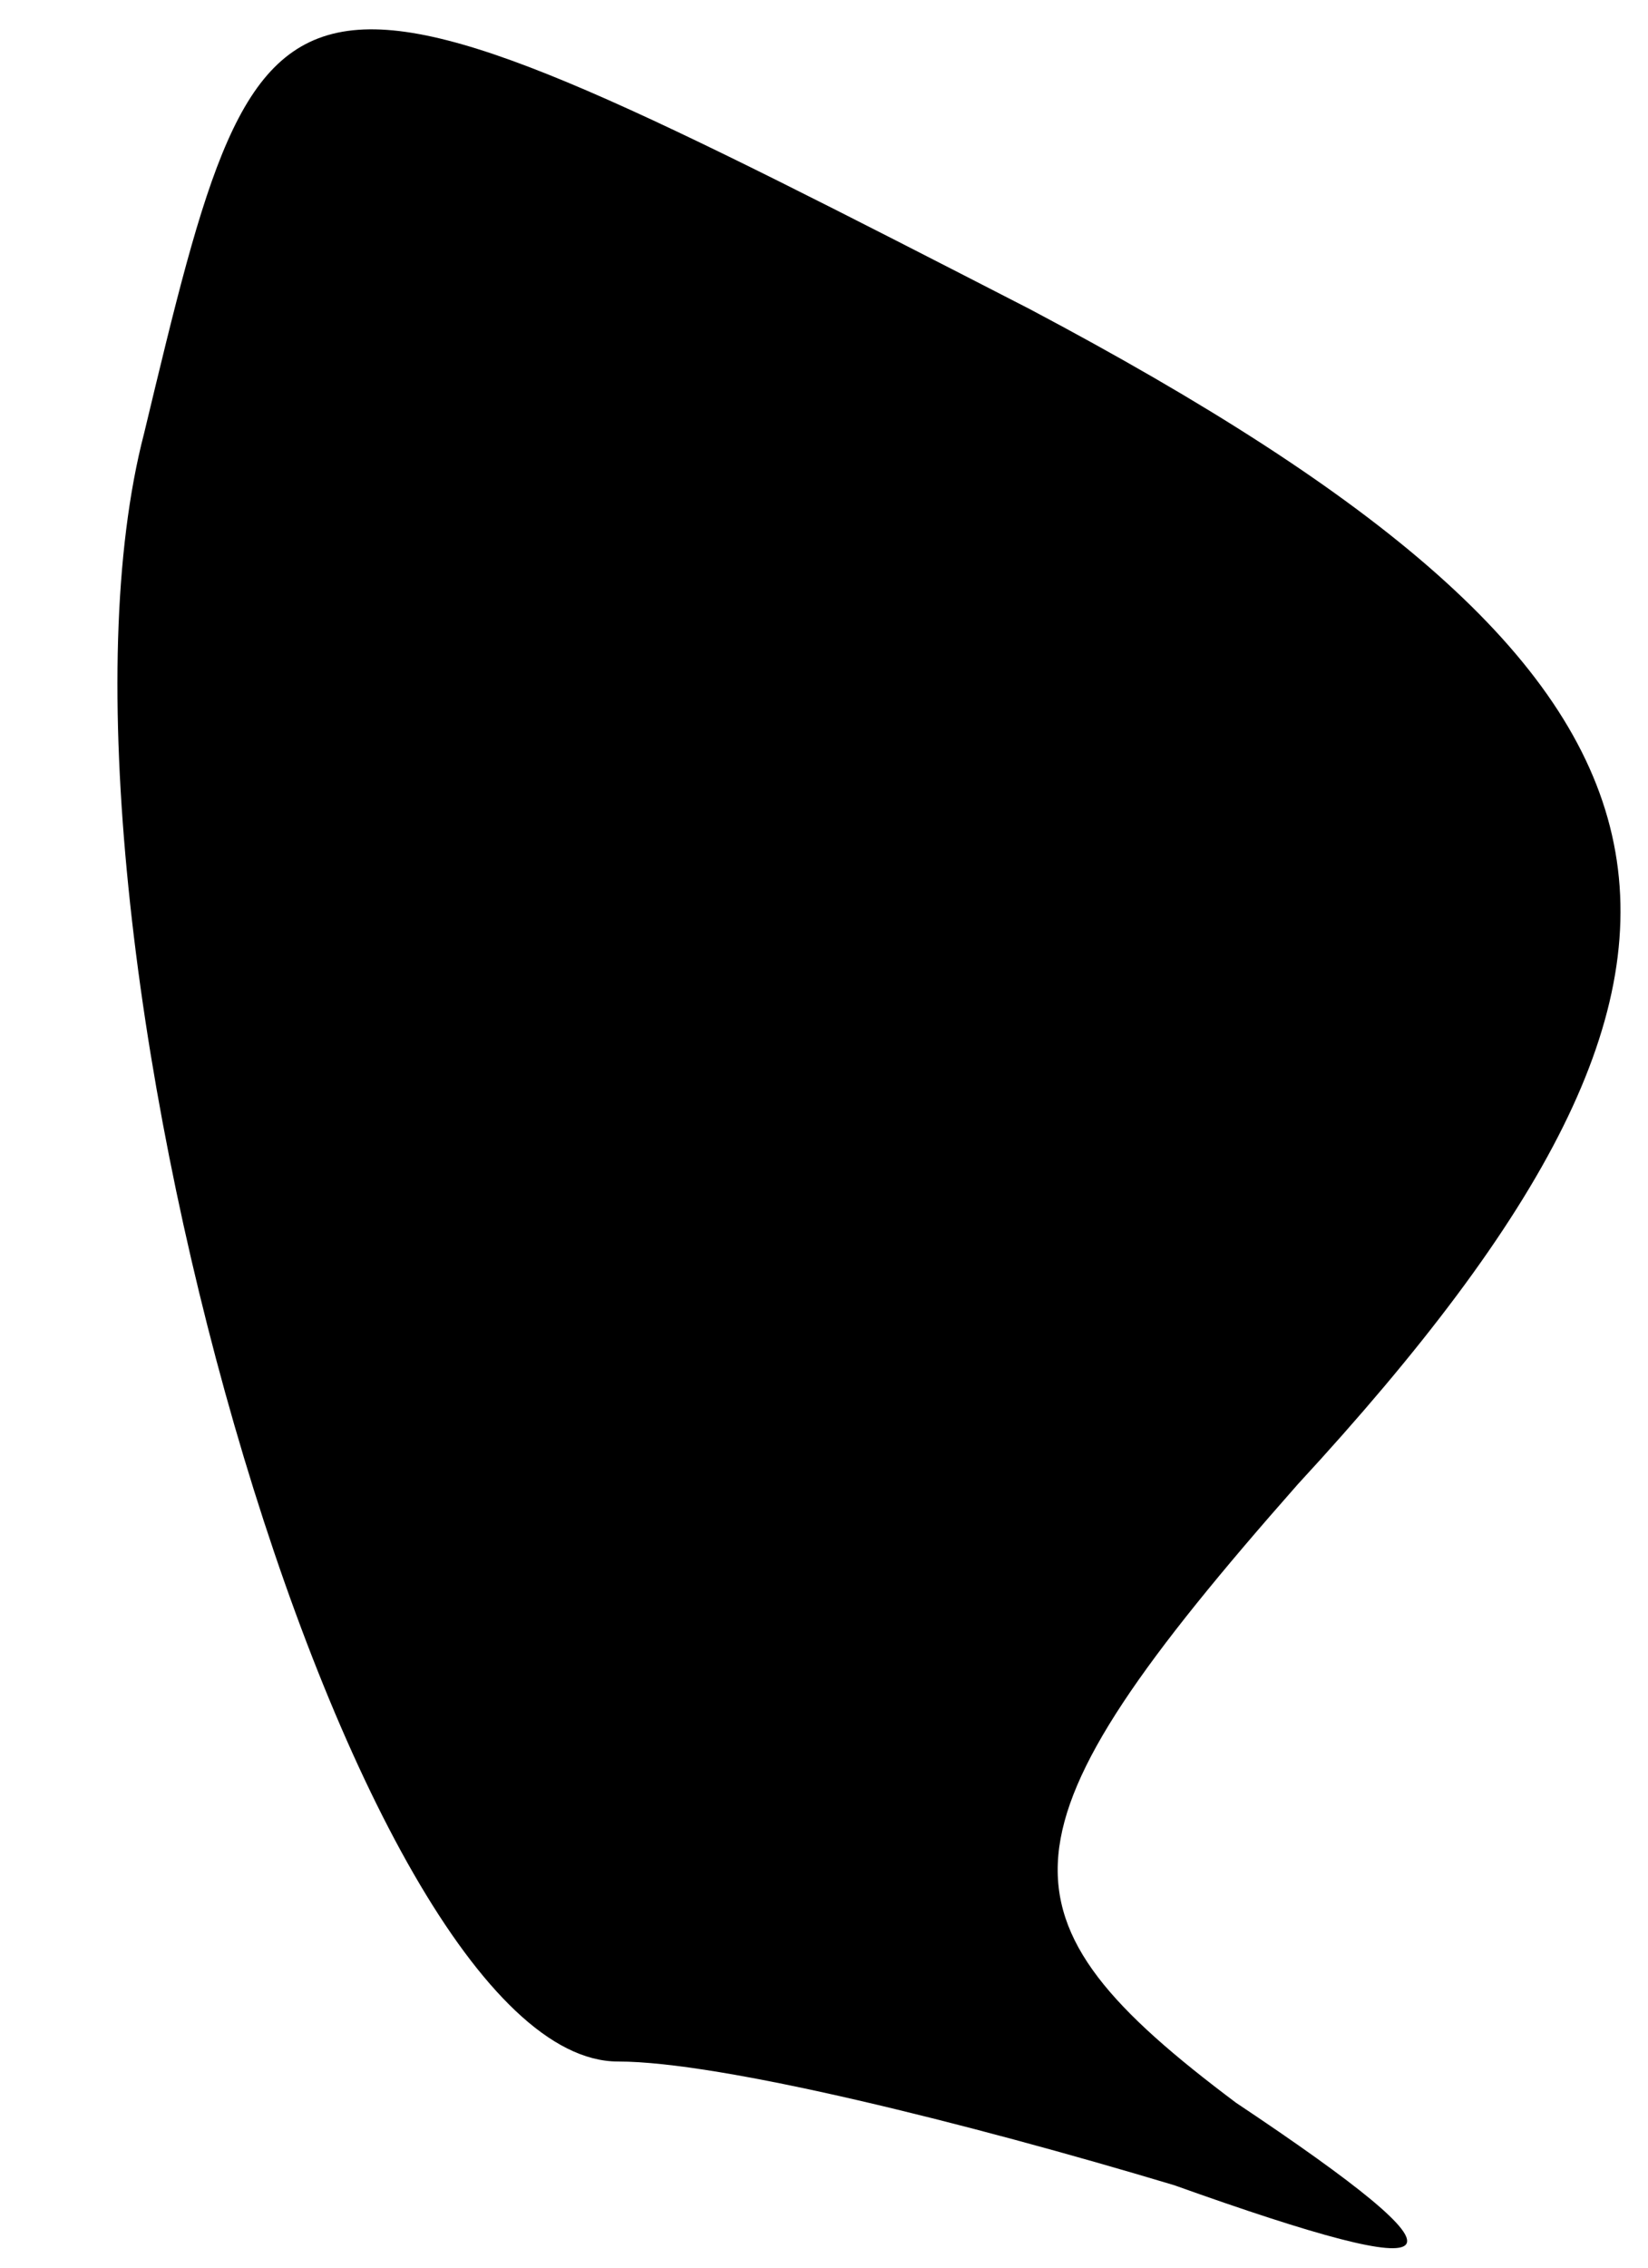 <?xml version="1.0" standalone="no"?>
<!DOCTYPE svg PUBLIC "-//W3C//DTD SVG 20010904//EN"
 "http://www.w3.org/TR/2001/REC-SVG-20010904/DTD/svg10.dtd">
<svg version="1.0" xmlns="http://www.w3.org/2000/svg"
 width="8pt" height="11pt" viewBox="0 0 8 11"
 preserveAspectRatio="xMidYMid meet">
<g transform="translate(0,11) scale(0.1,-0.1)"
fill="#000000" stroke="none">
<path fill="#000000" stroke="none" d="M7 89 c-6 -23 10 -79 23 -79 5 0 17 -3
27 -6 14 -5 15 -4 3 4 -12 9 -12 13 3 30 24 26 21 39 -13 57 -37 19 -37 19
-43 -6z"/>
</g>
</svg>
